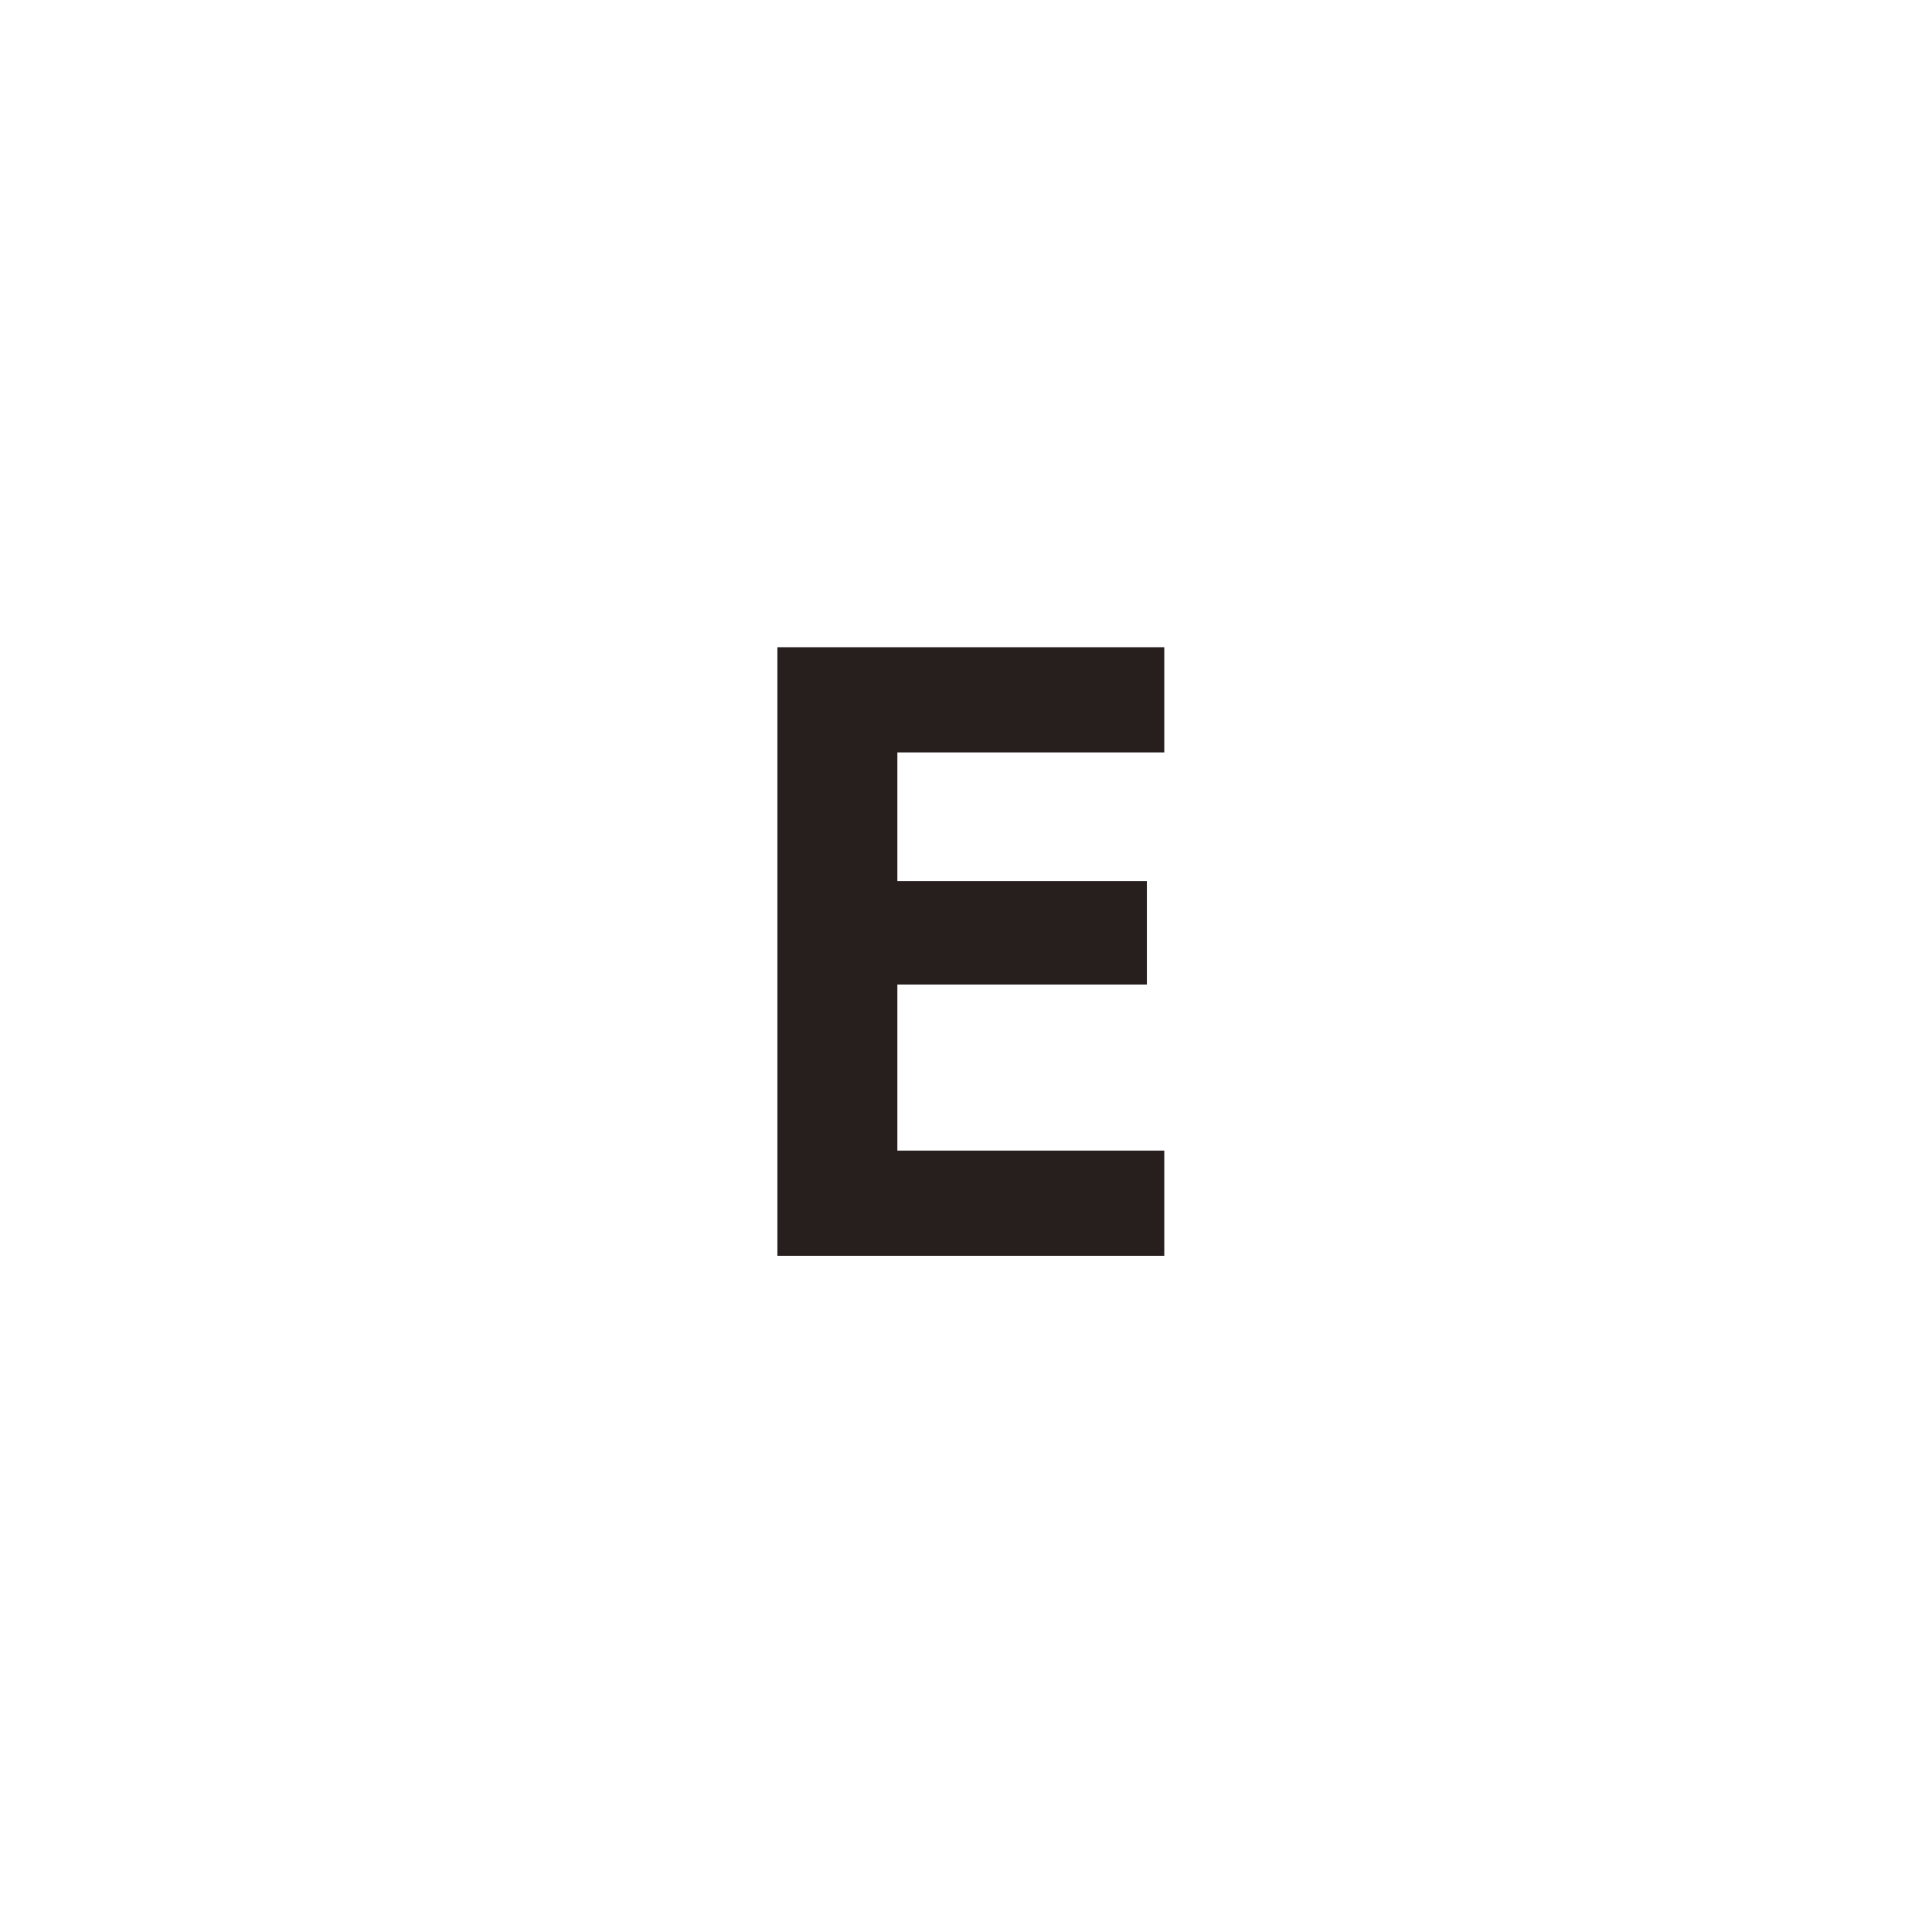 <svg width="40" height="40" viewBox="0 0 40 40" fill="none" xmlns="http://www.w3.org/2000/svg">
<path d="M17.751 26V23.822H24.105V26H17.751ZM17.751 15.578V13.4H24.105V15.578H17.751ZM17.751 20.384V18.242H23.745V20.384H17.751ZM16.095 13.4H18.579V26H16.095V13.4Z" fill="#271E1E"/>
</svg>

